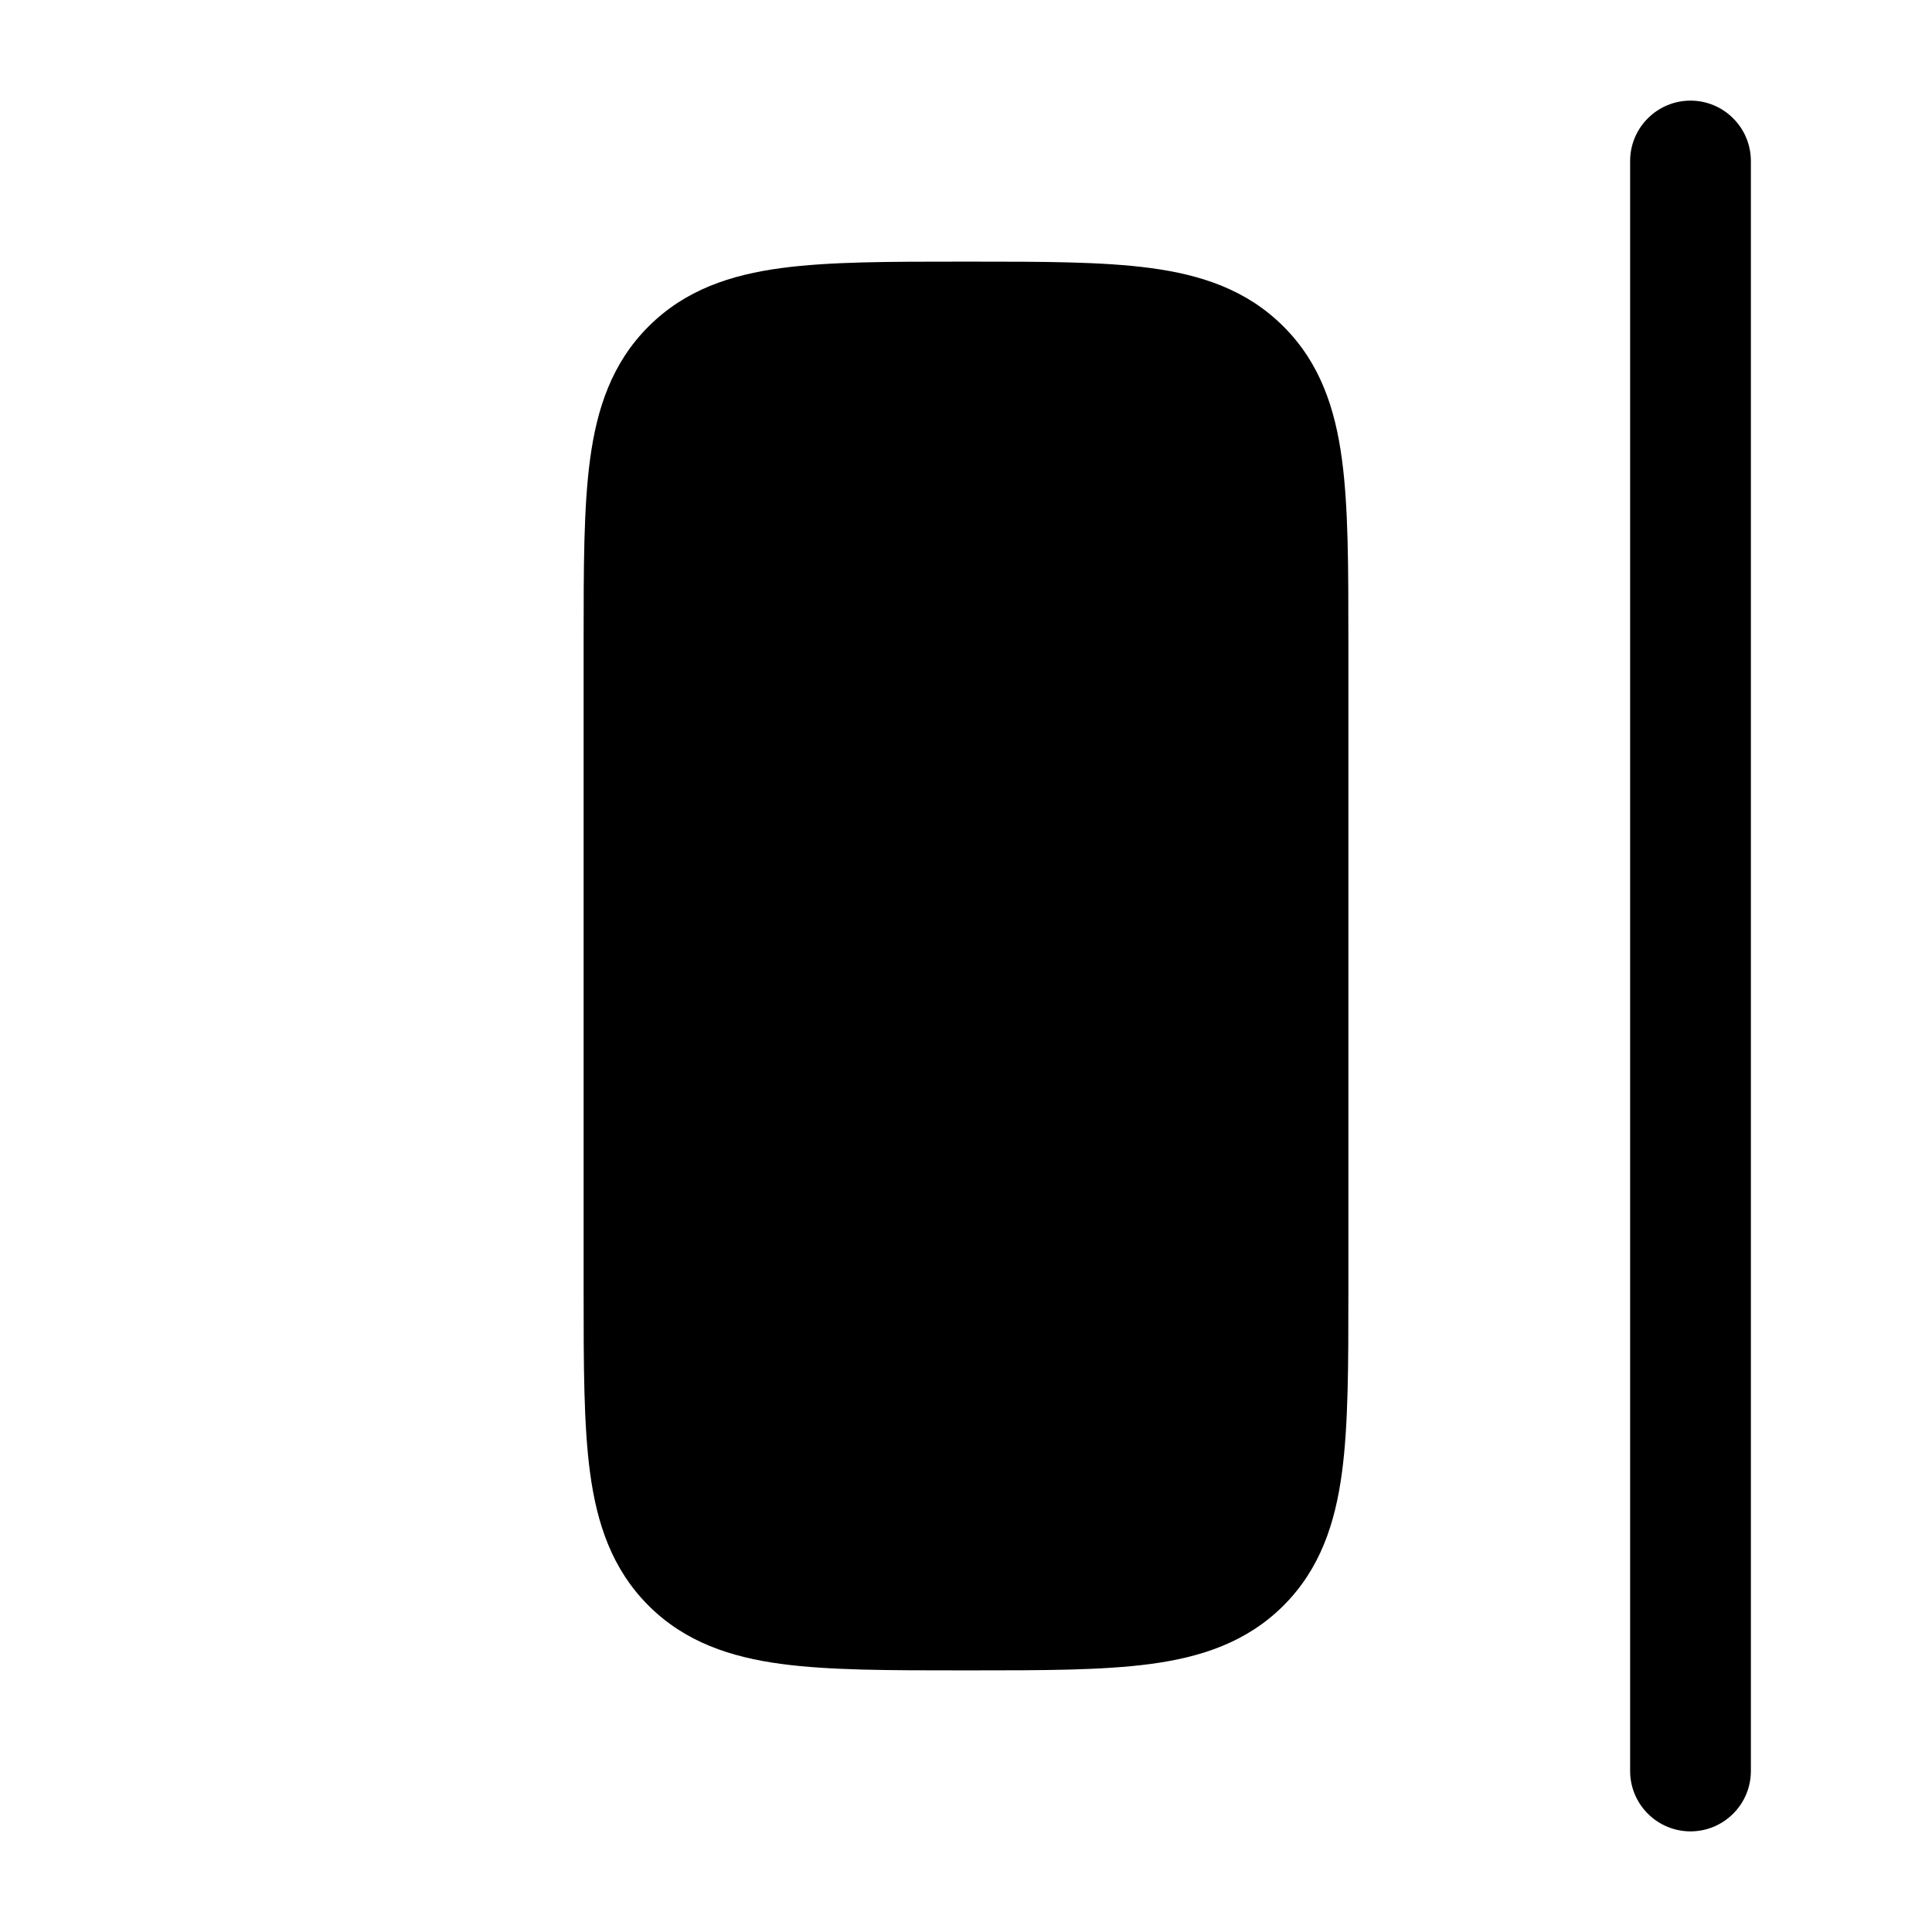<svg width="24" height="24" viewBox="0 0 24 24" fill="none" xmlns="http://www.w3.org/2000/svg">
<path d="M21 1.25C21.199 1.25 21.39 1.329 21.53 1.47C21.671 1.61 21.75 1.801 21.75 2V22C21.75 22.199 21.671 22.39 21.53 22.53C21.39 22.671 21.199 22.75 21 22.75C20.801 22.75 20.61 22.671 20.47 22.53C20.329 22.39 20.25 22.199 20.25 22V2C20.25 1.801 20.329 1.61 20.47 1.47C20.61 1.329 20.801 1.25 21 1.25Z" fill="black"/>
<path d="M12.052 3.25C12.951 3.25 13.7 3.25 14.294 3.33C14.922 3.414 15.489 3.6 15.944 4.056C16.4 4.511 16.586 5.078 16.67 5.706C16.75 6.3 16.75 7.049 16.75 7.948V16.052C16.75 16.95 16.75 17.7 16.67 18.294C16.586 18.922 16.4 19.489 15.945 19.944C15.489 20.4 14.922 20.586 14.295 20.67C13.7 20.75 12.95 20.75 12.052 20.75H11.948C11.049 20.75 10.3 20.75 9.706 20.67C9.078 20.586 8.511 20.4 8.056 19.945C7.6 19.489 7.414 18.922 7.33 18.295C7.25 17.7 7.25 16.95 7.25 16.052V7.948C7.25 7.049 7.25 6.3 7.33 5.706C7.414 5.078 7.6 4.511 8.056 4.056C8.511 3.6 9.078 3.414 9.706 3.33C10.3 3.25 11.05 3.25 11.948 3.25H12.052Z" fill="black"/>
</svg>
